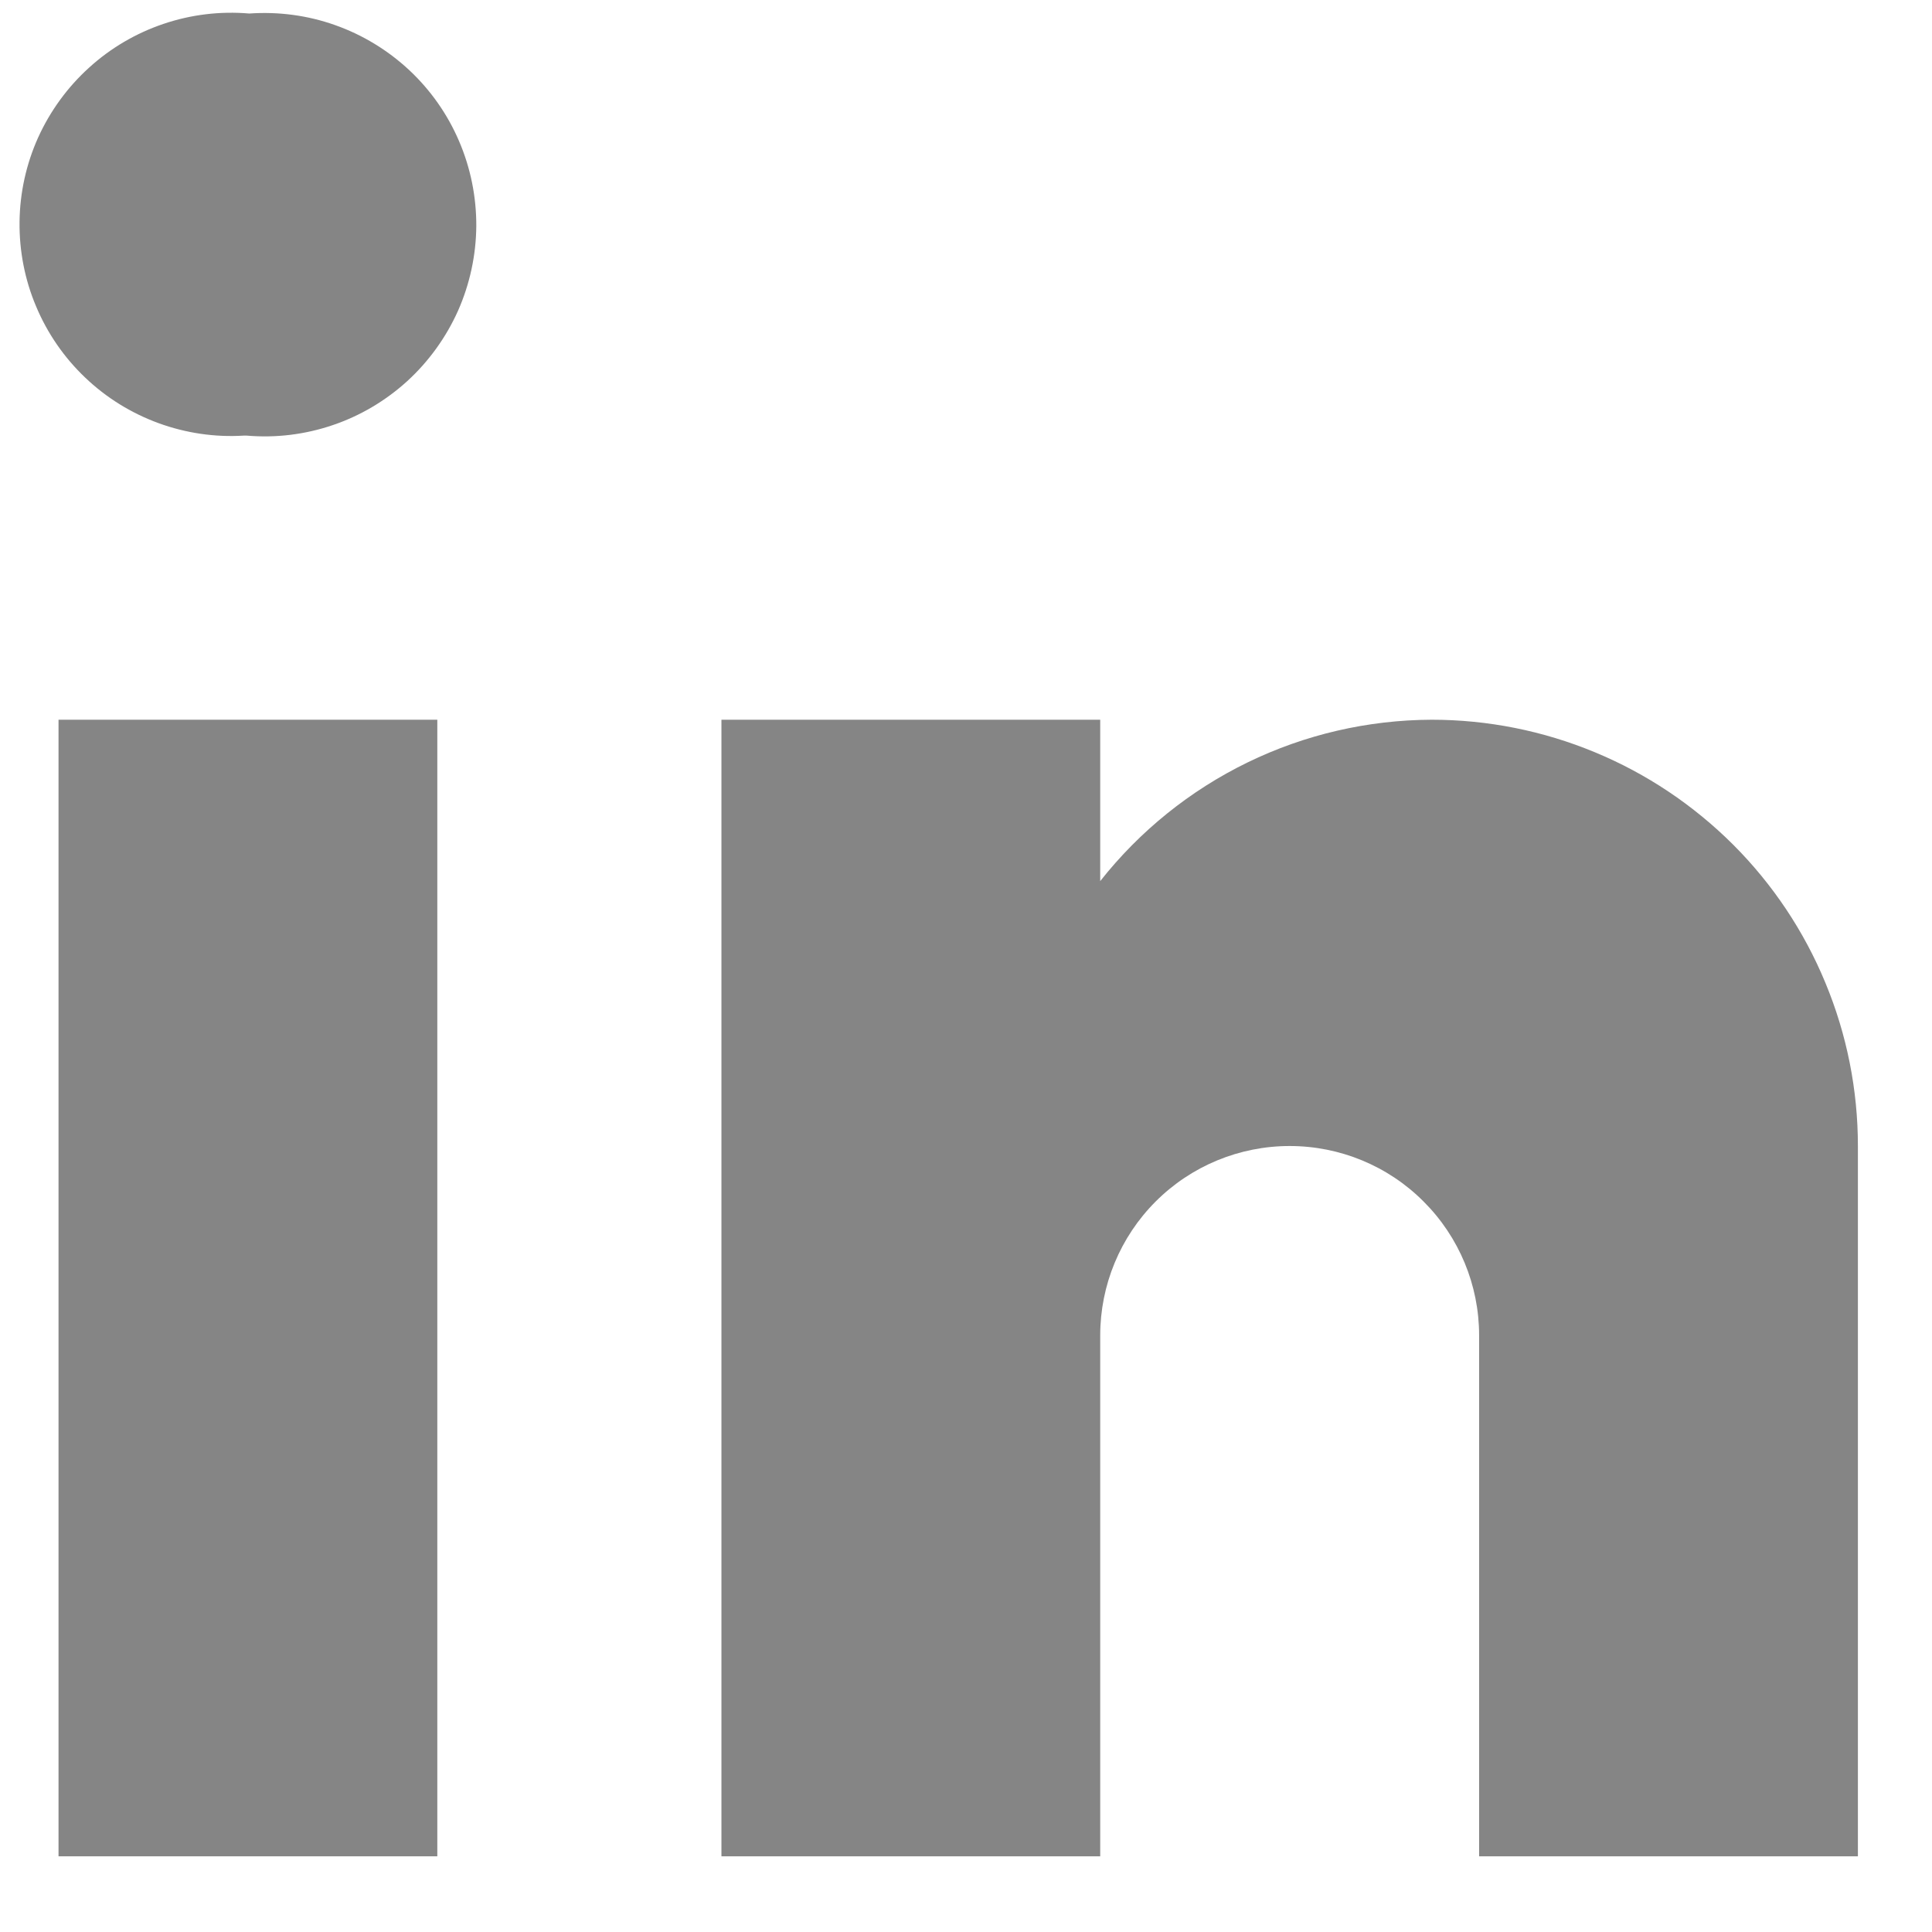 <svg width="17" height="17" viewBox="0 0 17 17" fill="none" xmlns="http://www.w3.org/2000/svg">
<path d="M2.17 3.833H2.146C1.891 3.849 1.635 3.811 1.394 3.723C1.154 3.635 0.934 3.499 0.749 3.322C0.564 3.146 0.417 2.933 0.318 2.697C0.218 2.461 0.169 2.207 0.172 1.951C0.175 1.695 0.231 1.442 0.336 1.209C0.442 0.976 0.594 0.767 0.784 0.595C0.973 0.423 1.196 0.292 1.439 0.21C1.681 0.128 1.938 0.097 2.193 0.119C2.45 0.101 2.707 0.135 2.949 0.221C3.192 0.307 3.413 0.442 3.601 0.617C3.789 0.793 3.938 1.005 4.039 1.241C4.141 1.478 4.192 1.732 4.191 1.989C4.189 2.246 4.134 2.5 4.03 2.735C3.925 2.969 3.773 3.18 3.584 3.353C3.394 3.526 3.17 3.659 2.927 3.741C2.683 3.824 2.426 3.855 2.17 3.833Z" fill="#858585"/>
<path d="M3.848 6.333H0.515V16.334H3.848V6.333Z" fill="#858585"/>
<path d="M12.598 6.333C12.036 6.335 11.482 6.463 10.977 6.709C10.472 6.955 10.029 7.312 9.681 7.753V6.333H6.348V16.334H9.681V11.75C9.681 11.308 9.857 10.884 10.169 10.572C10.482 10.259 10.906 10.084 11.348 10.084C11.79 10.084 12.214 10.259 12.526 10.572C12.839 10.884 13.015 11.308 13.015 11.75V16.334H16.348V10.084C16.348 9.591 16.251 9.103 16.062 8.648C15.874 8.193 15.598 7.78 15.25 7.432C14.901 7.084 14.488 6.807 14.033 6.619C13.578 6.43 13.09 6.333 12.598 6.333Z" fill="#858585"/>
</svg>
